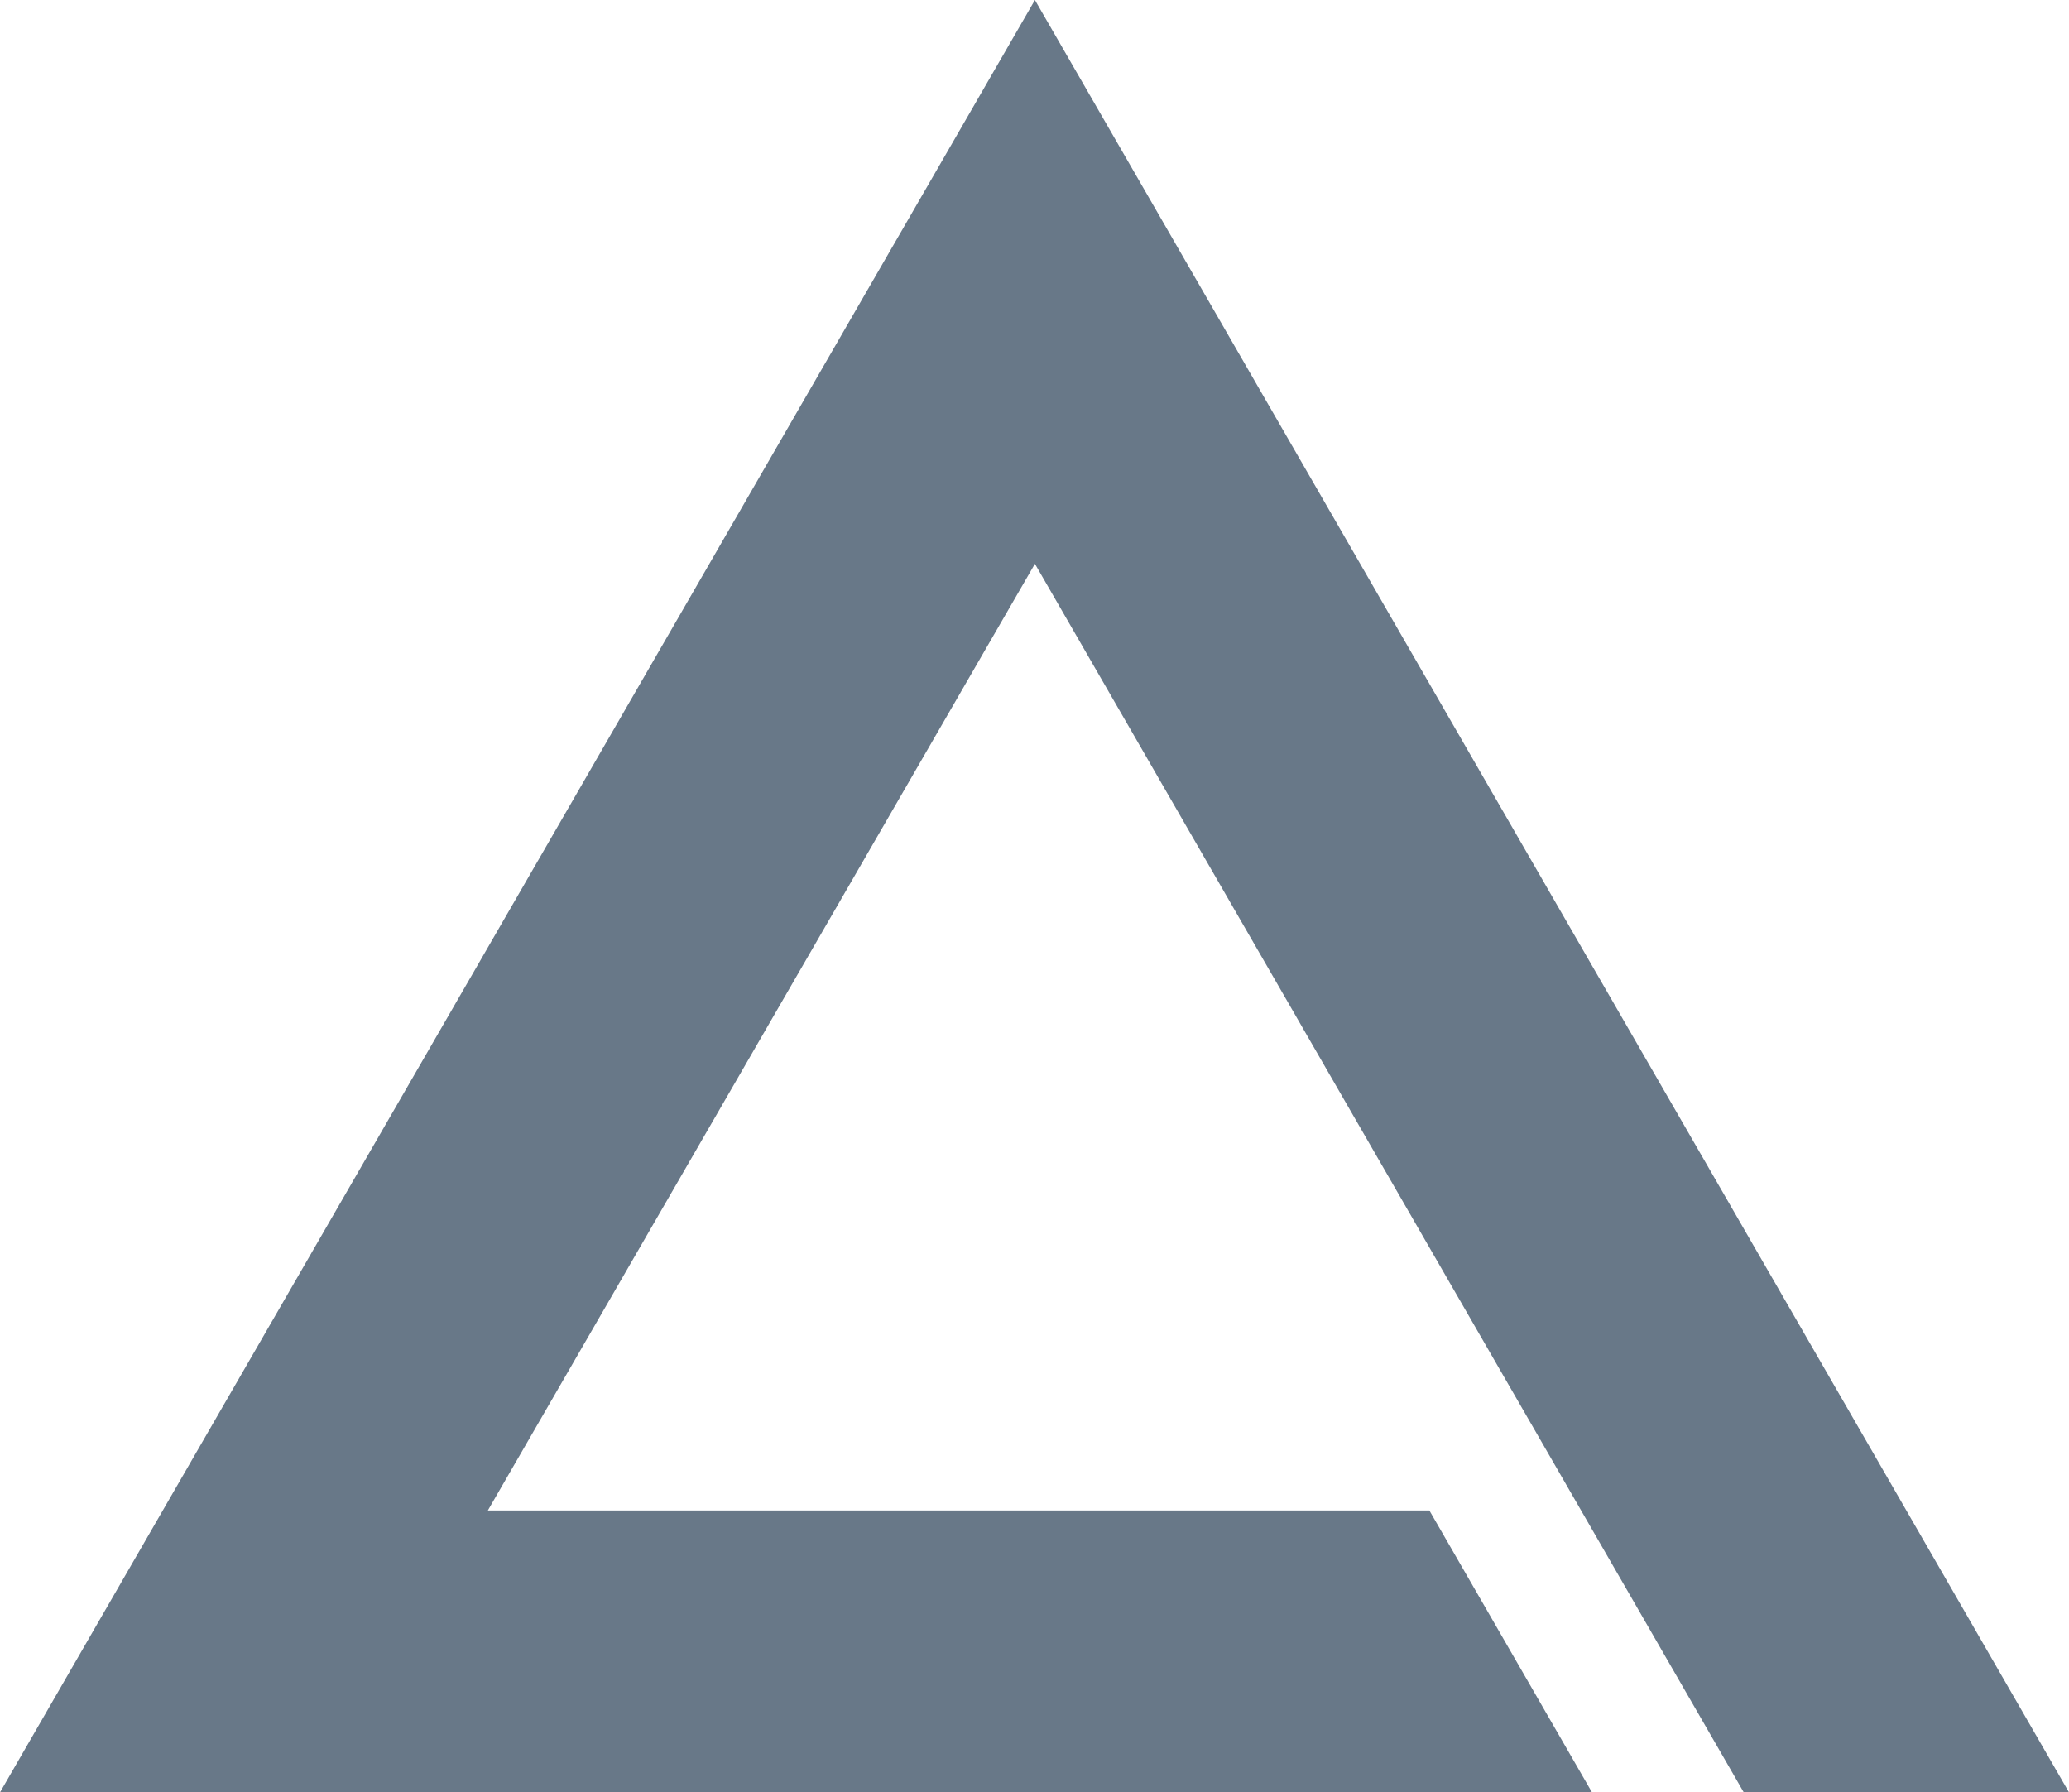 <?xml version="1.0" encoding="utf-8"?>
<!-- Generator: Adobe Illustrator 18.0.0, SVG Export Plug-In . SVG Version: 6.00 Build 0)  -->
<!DOCTYPE svg PUBLIC "-//W3C//DTD SVG 1.1//EN" "http://www.w3.org/Graphics/SVG/1.1/DTD/svg11.dtd">
<svg version="1.1" id="Layer_1" xmlns="http://www.w3.org/2000/svg" xmlns:xlink="http://www.w3.org/1999/xlink" x="0px" y="0px"
	 viewBox="0 0 248.1 214.9" enable-background="new 0 0 248.1 214.9" xml:space="preserve">
<polygon fill="#687888" points="124.1,0 0,214.9 190.9,214.9 171.4,181.1 58.5,181.1 124.1,67.6 209.1,214.9 248.1,214.9 
	248.1,214.9 "/>
</svg>

